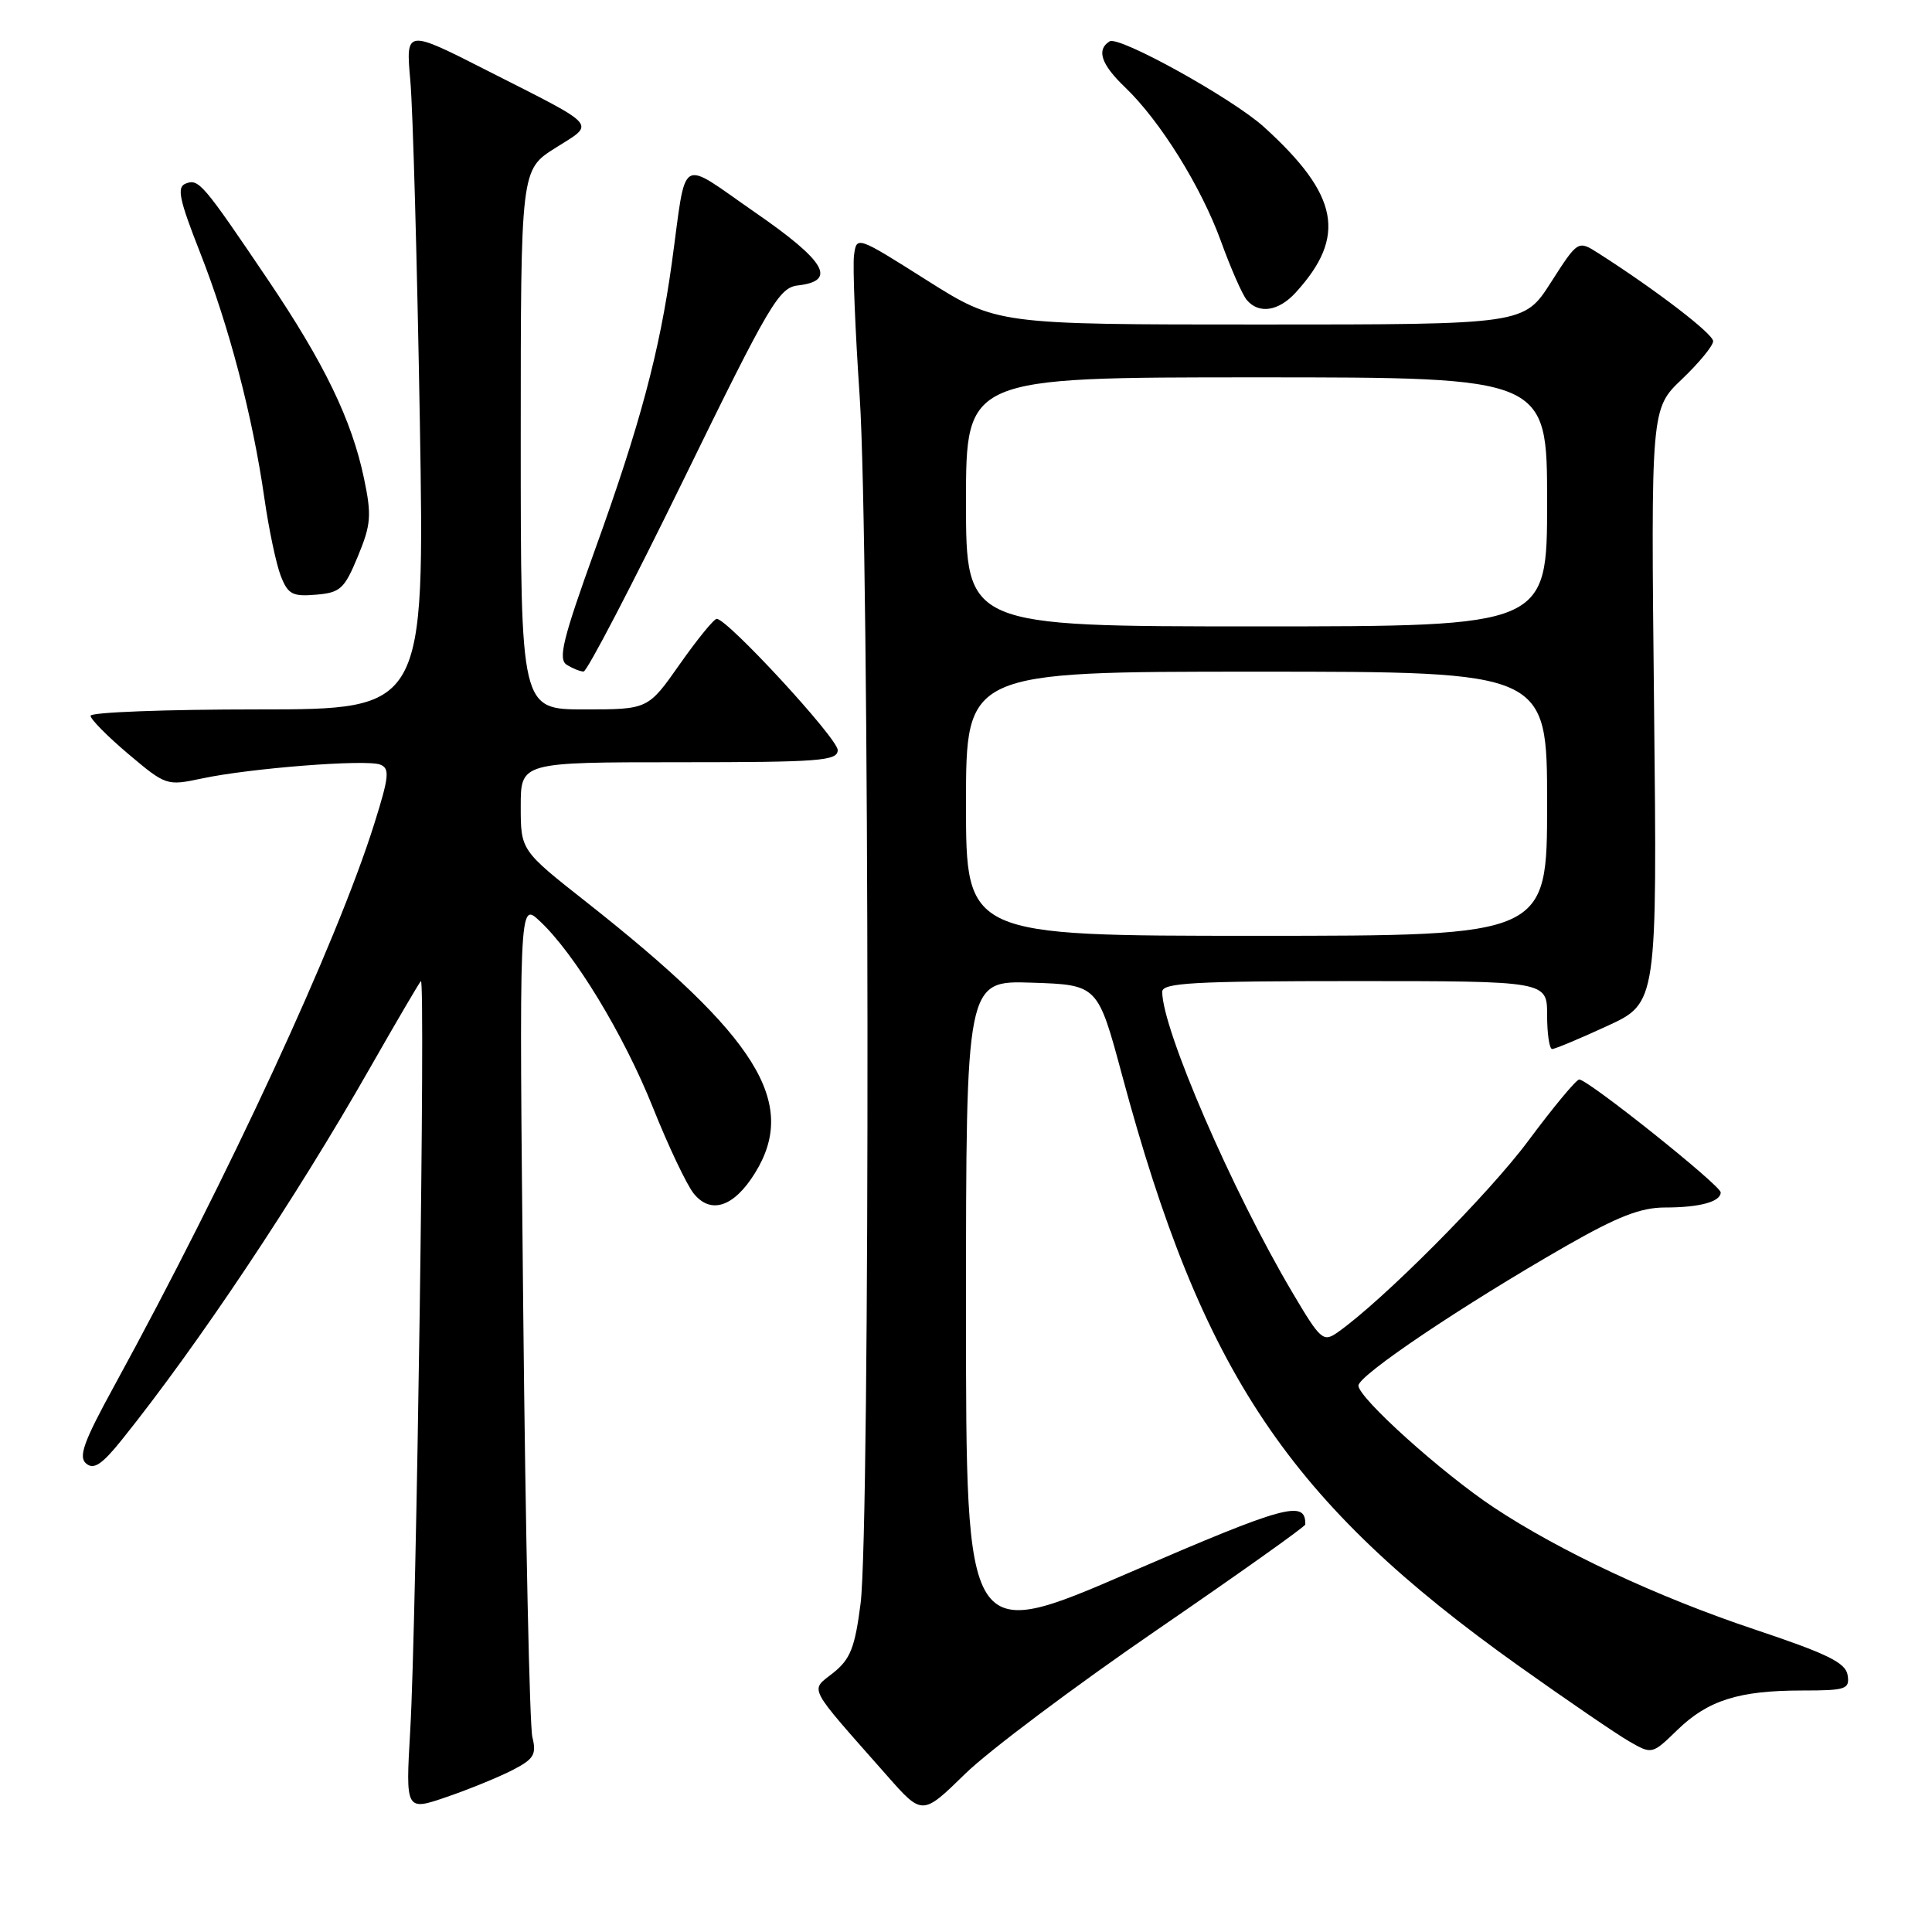 <?xml version="1.0" encoding="UTF-8" standalone="no"?>
<!DOCTYPE svg PUBLIC "-//W3C//DTD SVG 1.1//EN" "http://www.w3.org/Graphics/SVG/1.1/DTD/svg11.dtd" >
<svg xmlns="http://www.w3.org/2000/svg" xmlns:xlink="http://www.w3.org/1999/xlink" version="1.1" viewBox="0 0 256 256">
 <g >
 <path fill="currentColor"
d=" M 153.26 216.00 C 164.09 208.57 172.95 202.28 172.96 202.00 C 173.02 198.70 170.35 199.43 149.69 208.36 C 128.00 217.74 128.00 217.74 128.00 173.83 C 128.00 129.92 128.00 129.92 136.73 130.21 C 145.46 130.50 145.46 130.50 148.68 142.46 C 159.30 181.97 170.76 199.04 201.25 220.75 C 207.62 225.28 214.20 229.78 215.87 230.74 C 218.90 232.48 218.91 232.48 222.27 229.22 C 226.32 225.29 230.42 224.00 238.81 224.00 C 244.62 224.00 245.11 223.83 244.82 221.96 C 244.56 220.32 242.16 219.14 232.50 215.91 C 219.65 211.62 206.68 205.55 197.90 199.72 C 191.05 195.17 180.00 185.23 180.00 183.60 C 180.00 182.24 193.72 173.01 207.46 165.13 C 214.35 161.19 217.39 160.00 220.63 160.00 C 225.20 160.00 228.00 159.24 228.00 158.00 C 228.00 157.07 210.34 142.98 209.25 143.04 C 208.84 143.07 205.80 146.73 202.50 151.17 C 197.26 158.23 183.13 172.42 177.22 176.56 C 175.33 177.88 174.97 177.56 171.23 171.23 C 163.26 157.77 154.00 136.36 154.00 131.42 C 154.00 130.23 158.14 130.00 179.50 130.00 C 205.00 130.00 205.00 130.00 205.00 134.50 C 205.00 136.97 205.30 139.00 205.67 139.00 C 206.04 139.00 209.32 137.63 212.96 135.95 C 219.59 132.90 219.59 132.90 219.17 93.52 C 218.75 54.15 218.75 54.15 222.88 50.23 C 225.14 48.07 227.00 45.81 227.00 45.21 C 227.00 44.23 219.42 38.42 211.79 33.55 C 209.09 31.83 209.09 31.83 205.51 37.41 C 201.94 43.00 201.94 43.00 167.02 43.00 C 132.10 43.00 132.10 43.00 122.80 37.13 C 113.50 31.25 113.50 31.25 113.16 33.85 C 112.98 35.29 113.31 43.68 113.91 52.51 C 115.22 71.86 115.32 202.47 114.03 212.49 C 113.28 218.33 112.68 219.84 110.41 221.66 C 107.32 224.12 106.78 223.09 117.50 235.24 C 122.21 240.59 122.21 240.59 127.89 235.04 C 131.01 231.99 142.43 223.43 153.26 216.00 Z  M 67.94 234.53 C 70.75 233.08 71.11 232.47 70.54 230.17 C 70.18 228.70 69.63 203.20 69.33 173.50 C 68.78 119.50 68.78 119.50 71.47 122.00 C 76.08 126.26 82.65 137.08 86.53 146.79 C 88.57 151.90 91.00 157.01 91.93 158.16 C 94.20 160.96 97.27 159.92 100.05 155.42 C 105.80 146.12 100.38 137.41 77.75 119.57 C 69.00 112.68 69.00 112.68 69.00 106.84 C 69.00 101.00 69.00 101.00 90.00 101.00 C 108.66 101.00 111.00 100.82 111.00 99.39 C 111.00 97.84 96.39 82.00 94.97 82.00 C 94.60 82.00 92.40 84.70 90.08 88.00 C 85.87 94.00 85.87 94.00 77.44 94.00 C 69.00 94.00 69.00 94.00 69.00 58.25 C 69.00 22.50 69.00 22.50 73.58 19.61 C 78.91 16.24 79.56 16.97 64.63 9.39 C 53.76 3.86 53.76 3.86 54.37 10.68 C 54.71 14.43 55.27 34.71 55.63 55.75 C 56.27 94.00 56.27 94.00 34.14 94.00 C 21.96 94.00 12.00 94.38 12.00 94.84 C 12.00 95.31 14.26 97.59 17.02 99.92 C 21.99 104.11 22.10 104.14 26.77 103.15 C 33.13 101.79 48.50 100.59 50.37 101.31 C 51.67 101.81 51.57 102.88 49.58 109.20 C 44.64 124.91 30.27 155.97 15.12 183.67 C 11.08 191.04 10.36 193.05 11.42 193.93 C 12.43 194.78 13.52 194.05 16.16 190.76 C 26.25 178.18 39.13 158.88 49.03 141.50 C 52.48 135.45 55.51 130.28 55.77 130.00 C 56.40 129.35 55.18 215.30 54.36 229.24 C 53.74 239.98 53.74 239.98 59.21 238.10 C 62.21 237.07 66.14 235.46 67.94 234.53 Z  M 90.57 63.57 C 101.99 40.19 103.22 38.11 105.74 37.82 C 110.94 37.22 109.42 34.62 100.06 28.15 C 89.77 21.03 91.03 20.27 89.02 34.85 C 87.39 46.64 84.80 56.33 78.84 72.84 C 74.58 84.66 73.92 87.34 75.09 88.08 C 75.86 88.57 76.87 88.98 77.33 88.98 C 77.78 88.99 83.74 77.55 90.57 63.57 Z  M 47.42 73.72 C 49.17 69.49 49.26 68.29 48.23 63.38 C 46.61 55.65 42.97 48.12 35.47 37.02 C 26.87 24.29 26.33 23.66 24.62 24.32 C 23.40 24.78 23.72 26.36 26.51 33.46 C 30.37 43.27 33.47 55.14 35.03 66.00 C 35.62 70.12 36.60 74.76 37.20 76.30 C 38.15 78.74 38.74 79.07 41.87 78.80 C 45.10 78.53 45.63 78.04 47.42 73.72 Z  M 171.70 38.75 C 178.47 31.32 177.42 25.85 167.50 16.84 C 163.34 13.06 148.28 4.71 147.03 5.48 C 145.25 6.58 145.90 8.53 149.07 11.56 C 153.73 16.02 159.15 24.73 161.78 31.96 C 163.07 35.53 164.61 39.03 165.19 39.73 C 166.79 41.65 169.42 41.26 171.70 38.75 Z  M 128.00 106.50 C 128.00 89.00 128.00 89.00 166.50 89.00 C 205.00 89.00 205.00 89.00 205.00 106.50 C 205.00 124.00 205.00 124.00 166.50 124.00 C 128.00 124.00 128.00 124.00 128.00 106.50 Z  M 128.00 66.50 C 128.00 50.00 128.00 50.00 166.50 50.00 C 205.00 50.00 205.00 50.00 205.00 66.50 C 205.00 83.00 205.00 83.00 166.50 83.00 C 128.00 83.00 128.00 83.00 128.00 66.50 Z "/>
</g>
</svg>